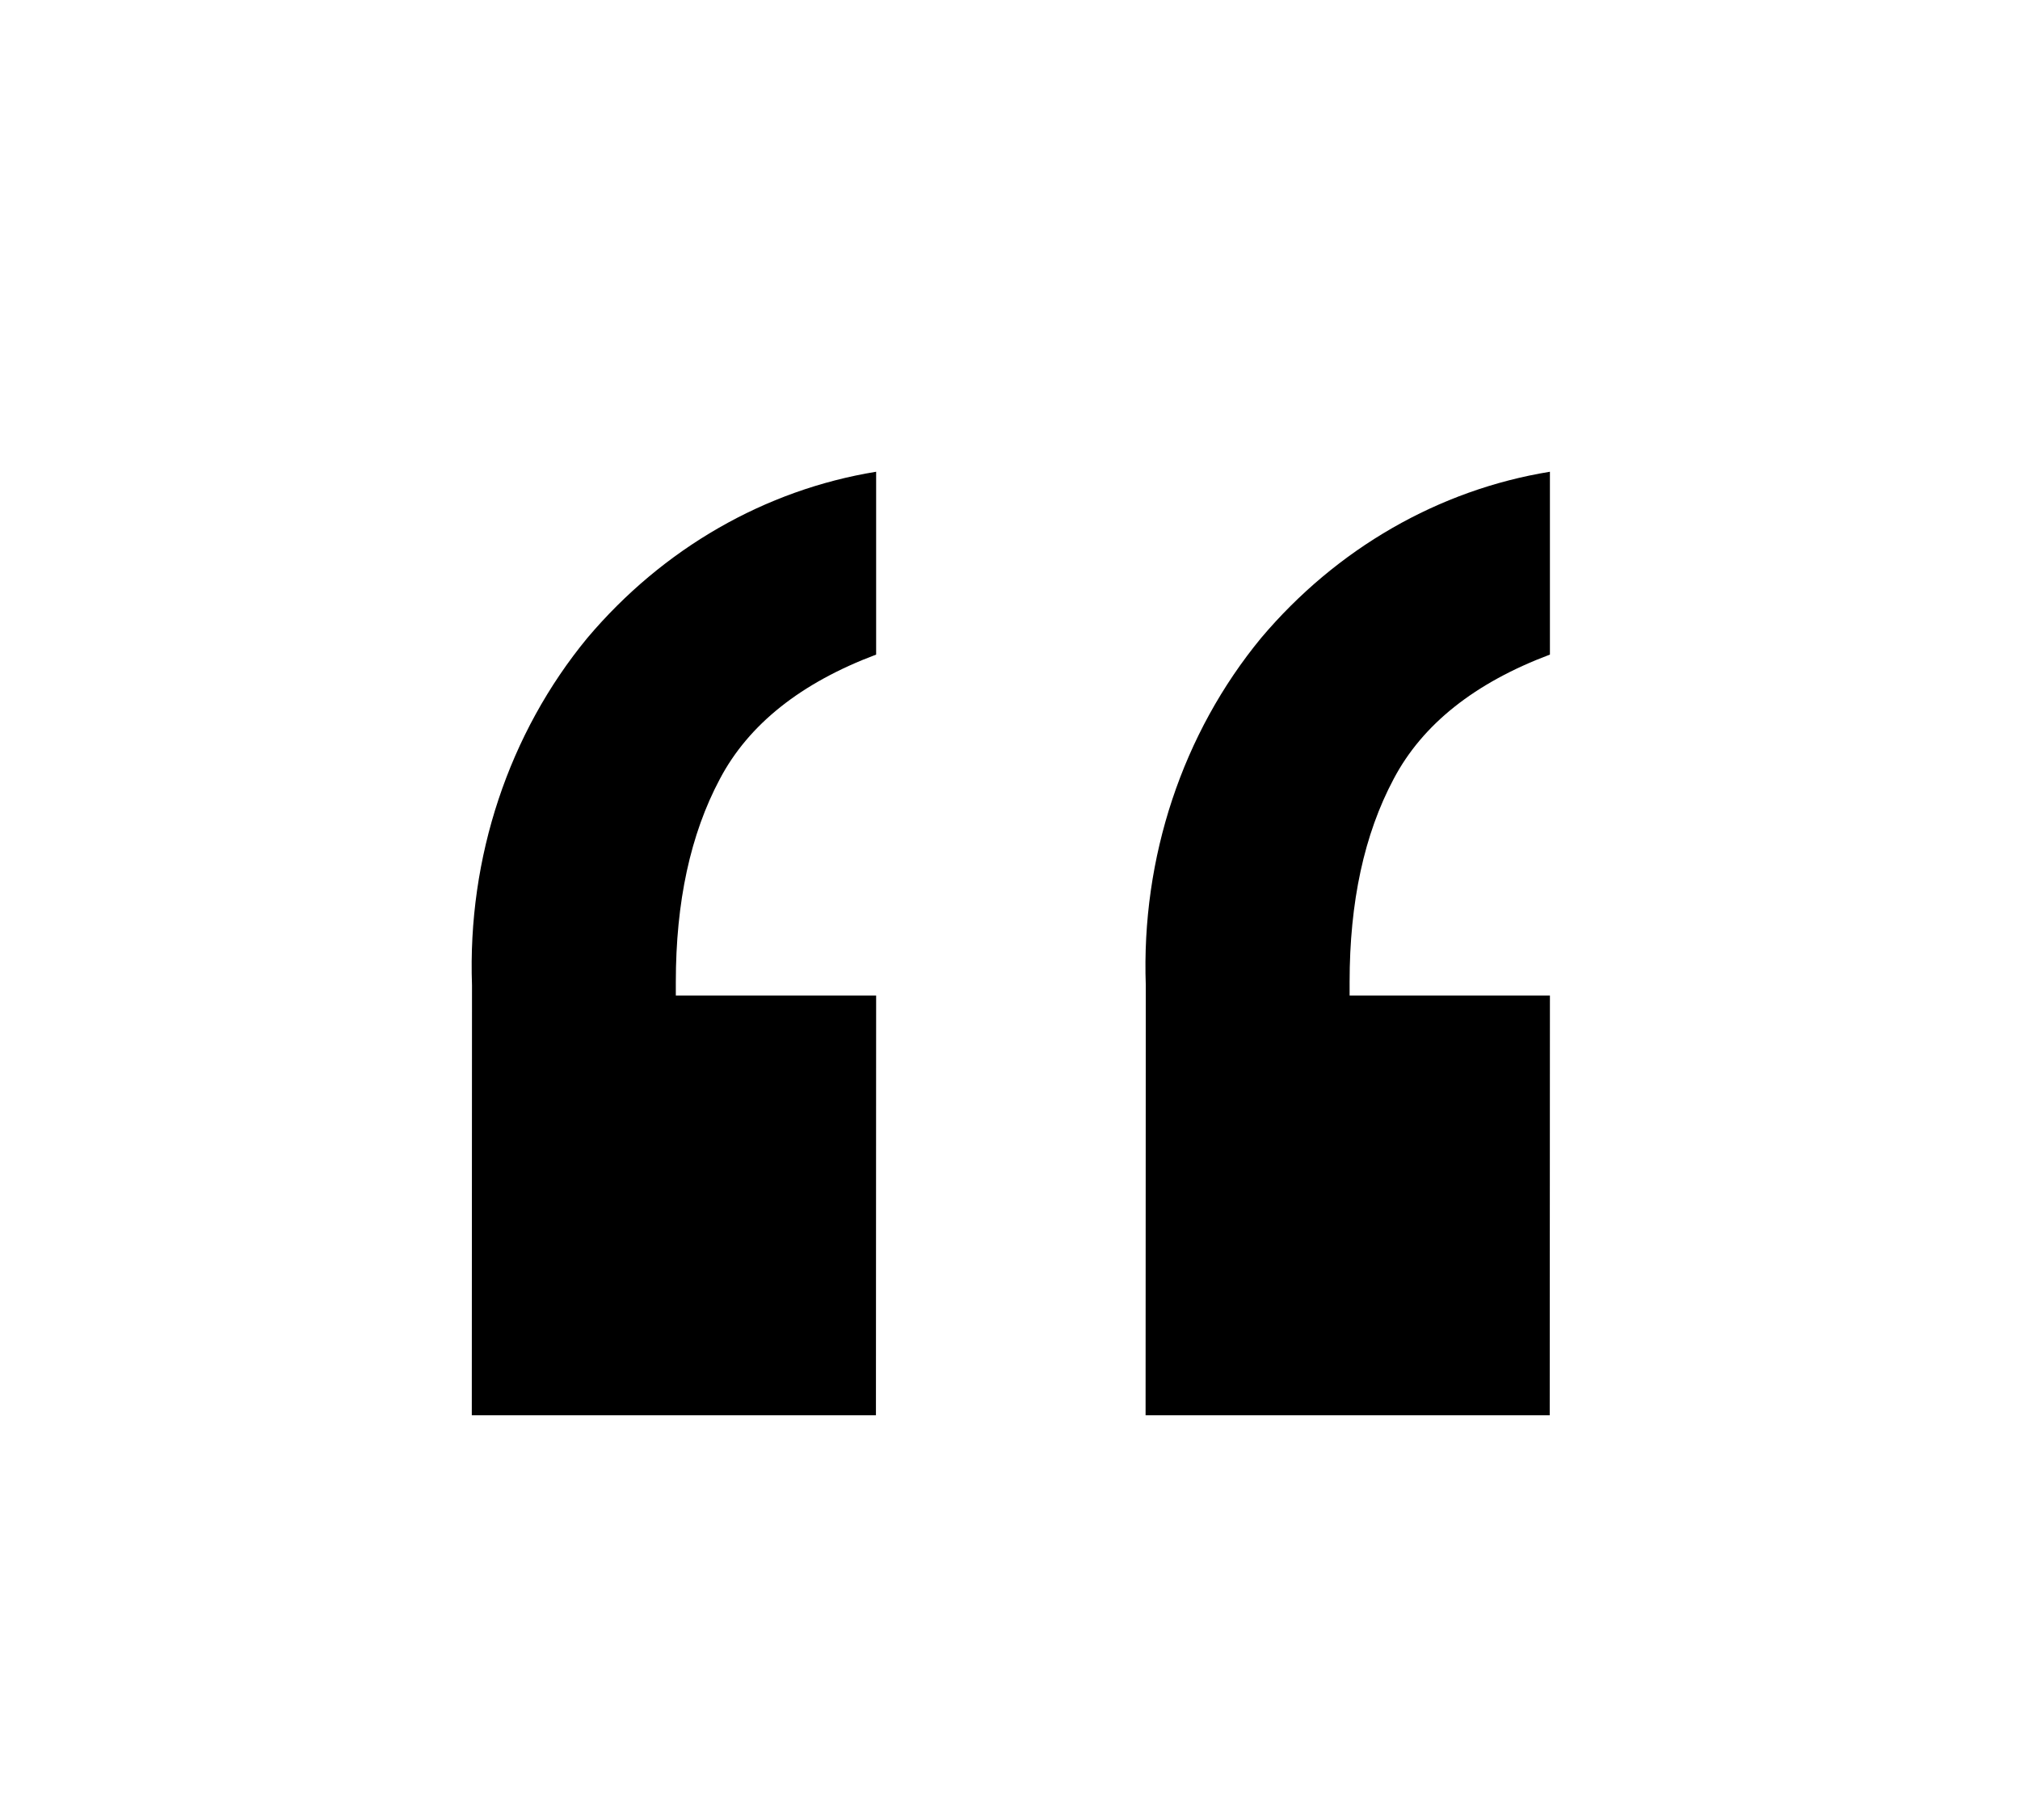<?xml version="1.0" standalone="no"?><!DOCTYPE svg PUBLIC "-//W3C//DTD SVG 1.1//EN" "http://www.w3.org/Graphics/SVG/1.1/DTD/svg11.dtd"><svg t="1568025791142" class="icon" viewBox="0 0 1137 1024" version="1.1" xmlns="http://www.w3.org/2000/svg" p-id="15699" width="33.311" height="30" xmlns:xlink="http://www.w3.org/1999/xlink"><defs><style type="text/css"></style></defs><path d="M330.638 358.969C373.191 308.603 430.649 275.646 493.151 265.481v102.893c-42.287 15.891-71.718 39.215-87.95 69.973-16.612 31.175-24.804 69.291-24.804 114.309v7.585h112.754L493.037 796.444H265.557l0.114-241.967c-2.579-71.908 20.708-141.843 64.967-195.508z m379.259 0C752.45 308.603 809.908 275.646 872.41 265.481v102.893c-42.287 15.891-71.718 39.215-87.95 69.973-16.612 31.175-24.804 69.291-24.804 114.309v7.585h112.754L872.296 796.444h-227.48l0.114-241.967c-2.579-71.908 20.708-141.843 64.967-195.508z" p-id="15700"></path></svg>